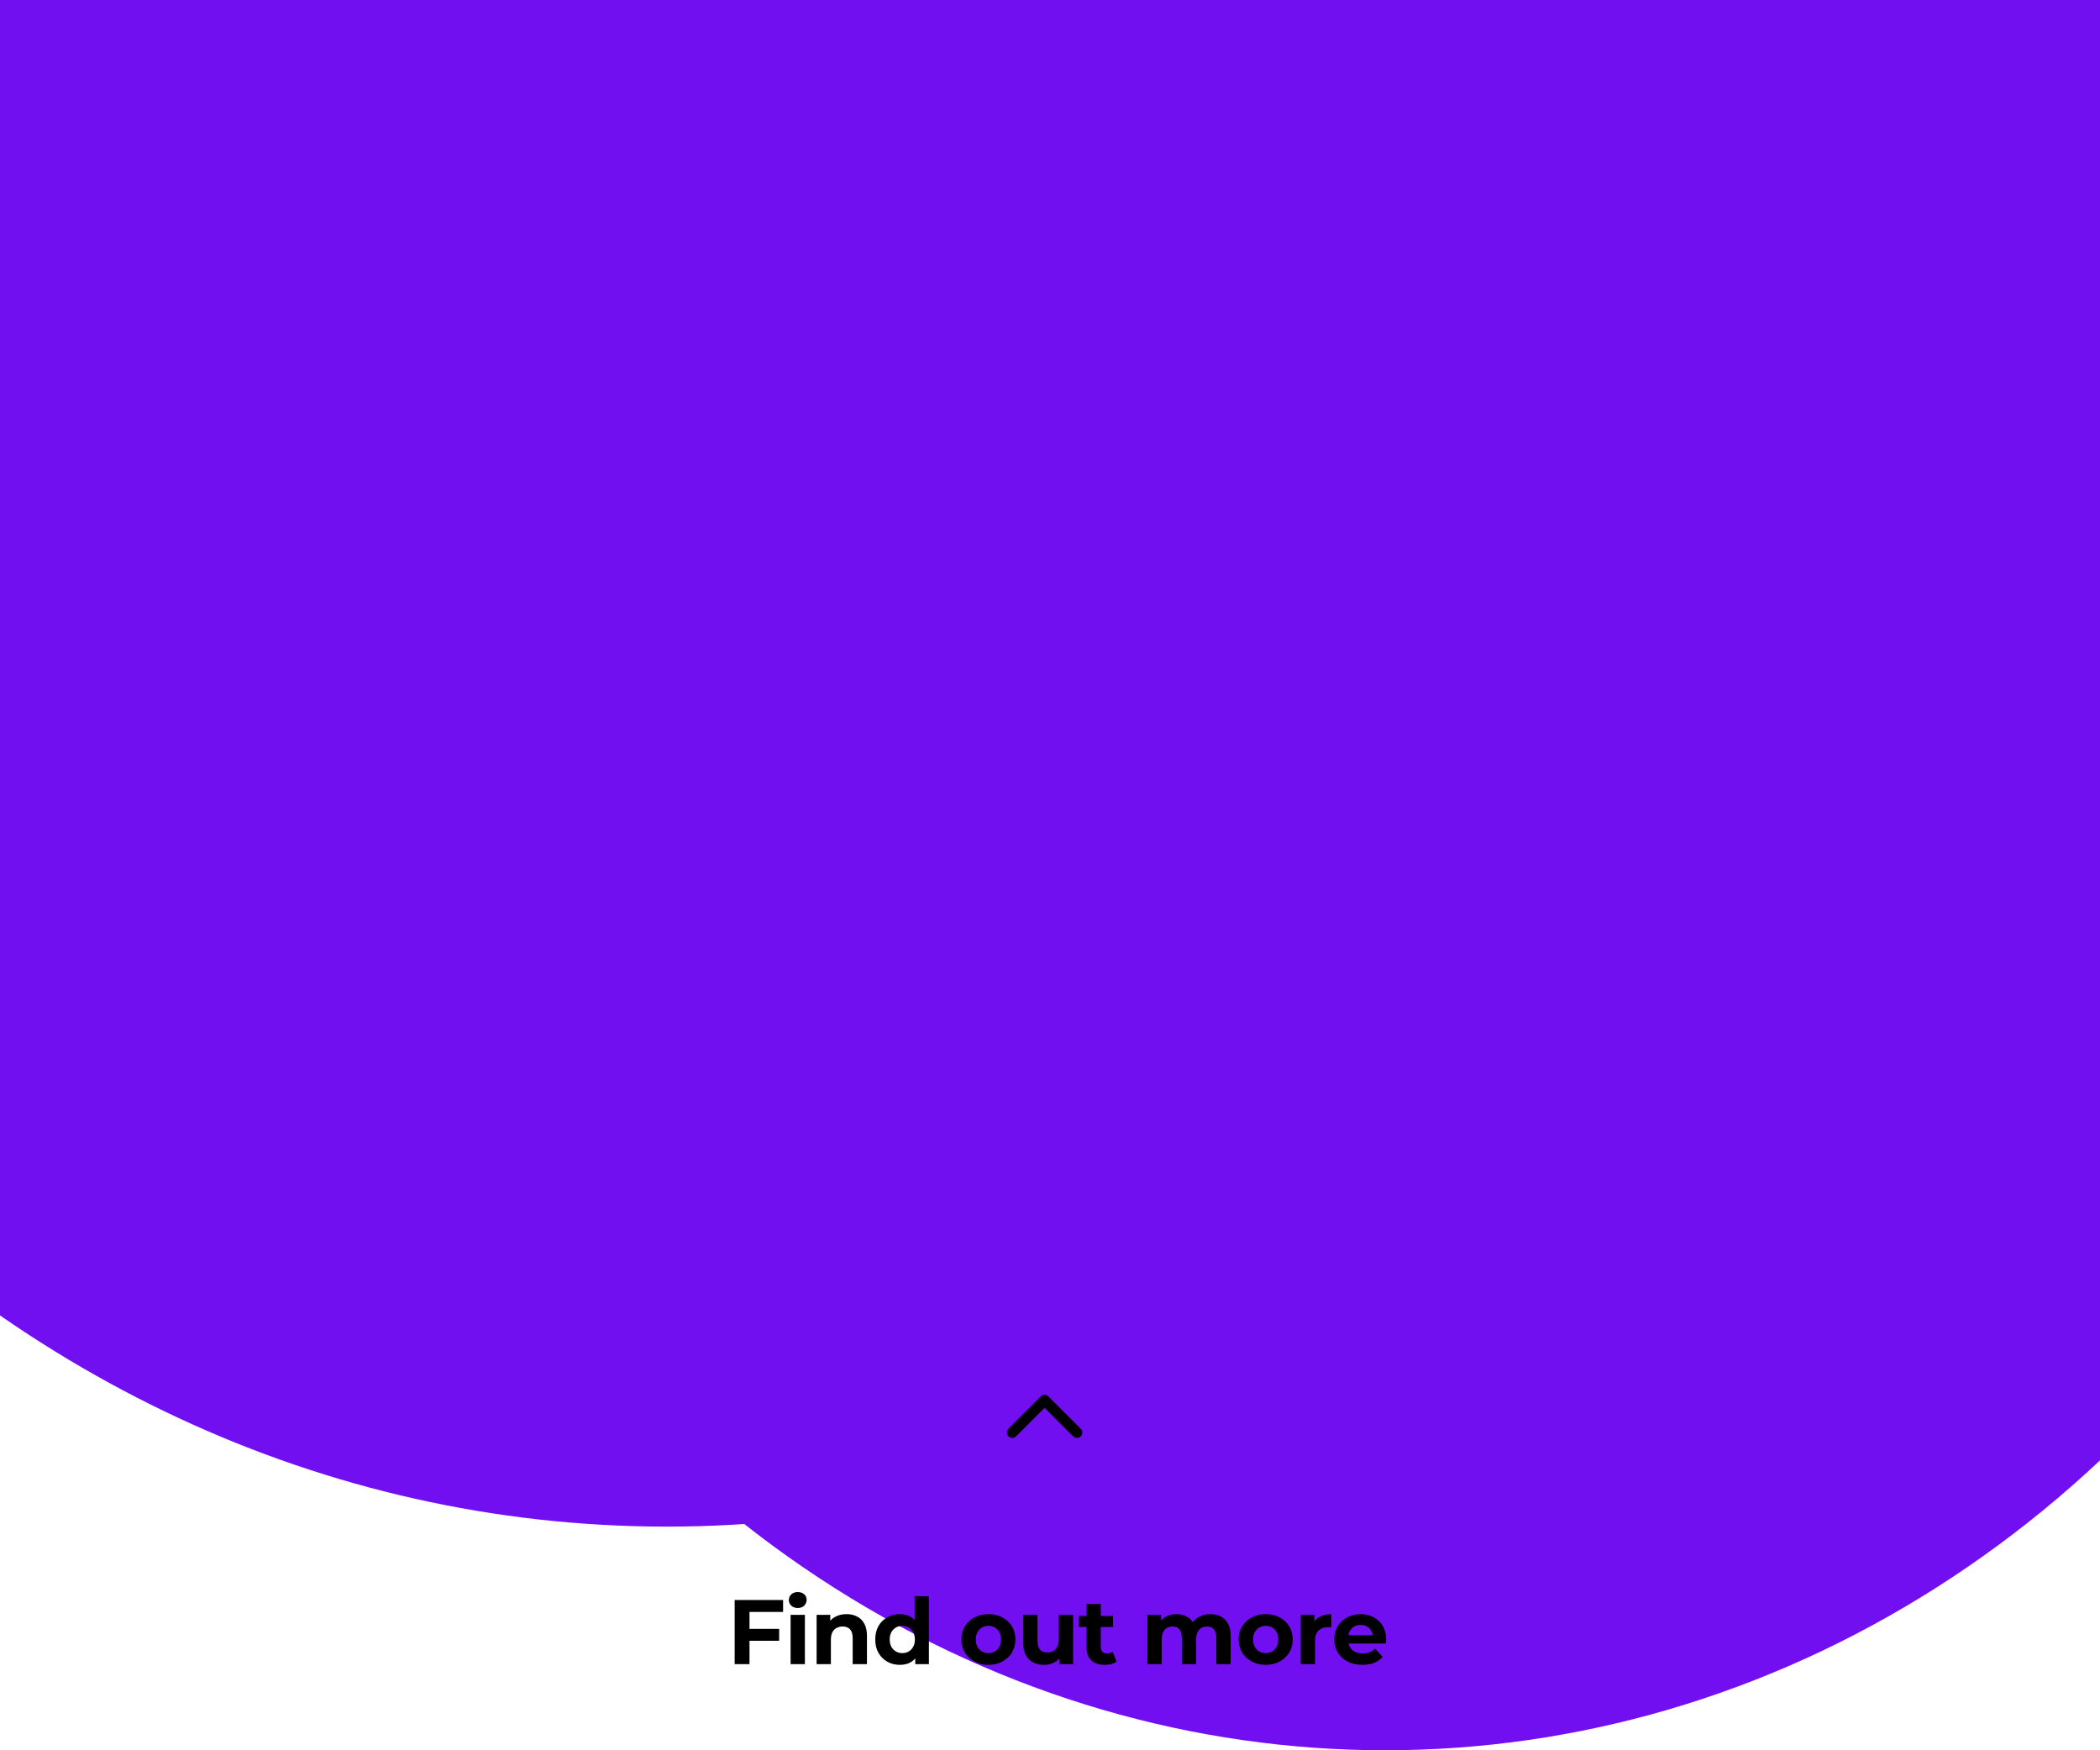 <svg width="390" height="325" viewBox="0 0 390 325" fill="none" xmlns="http://www.w3.org/2000/svg">
	<path d="M356.711 27.233C356.711 168.747 252.458 283.467 123.856 283.467C-4.747 283.467 -109 168.747 -109 27.233C-109 -114.28 -4.747 -229 123.856 -229C252.458 -229 356.711 -114.28 356.711 27.233Z" fill="#720FF1" />
	<ellipse cx="257.239" cy="99.468" rx="204.762" ry="225.532" fill="#720FF1" />
	<path d="M138.988 302.455H144.7V304.665H138.988V302.455ZM139.192 309H136.438V297.1H145.431V299.31H139.192V309ZM146.826 309V299.854H149.478V309H146.826ZM148.152 298.579C147.664 298.579 147.268 298.437 146.962 298.154C146.656 297.871 146.503 297.519 146.503 297.1C146.503 296.681 146.656 296.329 146.962 296.046C147.268 295.763 147.664 295.621 148.152 295.621C148.639 295.621 149.036 295.757 149.342 296.029C149.648 296.29 149.801 296.63 149.801 297.049C149.801 297.491 149.648 297.859 149.342 298.154C149.047 298.437 148.65 298.579 148.152 298.579ZM157.215 299.718C157.941 299.718 158.587 299.865 159.153 300.16C159.731 300.443 160.185 300.885 160.513 301.486C160.842 302.075 161.006 302.835 161.006 303.764V309H158.354V304.172C158.354 303.435 158.19 302.891 157.861 302.54C157.544 302.189 157.091 302.013 156.501 302.013C156.082 302.013 155.702 302.104 155.362 302.285C155.034 302.455 154.773 302.721 154.58 303.084C154.399 303.447 154.308 303.911 154.308 304.478V309H151.656V299.854H154.189V302.387L153.713 301.622C154.042 301.01 154.512 300.54 155.124 300.211C155.736 299.882 156.433 299.718 157.215 299.718ZM167.121 309.136C166.26 309.136 165.483 308.943 164.792 308.558C164.101 308.161 163.551 307.612 163.143 306.909C162.746 306.206 162.548 305.379 162.548 304.427C162.548 303.464 162.746 302.631 163.143 301.928C163.551 301.225 164.101 300.681 164.792 300.296C165.483 299.911 166.26 299.718 167.121 299.718C167.892 299.718 168.566 299.888 169.144 300.228C169.722 300.568 170.17 301.084 170.487 301.775C170.804 302.466 170.963 303.35 170.963 304.427C170.963 305.492 170.81 306.376 170.504 307.079C170.198 307.77 169.756 308.286 169.178 308.626C168.611 308.966 167.926 309.136 167.121 309.136ZM167.58 306.96C168.011 306.96 168.402 306.858 168.753 306.654C169.104 306.45 169.382 306.161 169.586 305.787C169.801 305.402 169.909 304.948 169.909 304.427C169.909 303.894 169.801 303.441 169.586 303.067C169.382 302.693 169.104 302.404 168.753 302.2C168.402 301.996 168.011 301.894 167.58 301.894C167.138 301.894 166.741 301.996 166.39 302.2C166.039 302.404 165.755 302.693 165.54 303.067C165.336 303.441 165.234 303.894 165.234 304.427C165.234 304.948 165.336 305.402 165.54 305.787C165.755 306.161 166.039 306.45 166.39 306.654C166.741 306.858 167.138 306.96 167.58 306.96ZM169.977 309V307.13L170.028 304.41L169.858 301.707V296.386H172.51V309H169.977ZM183.566 309.136C182.591 309.136 181.724 308.932 180.965 308.524C180.217 308.116 179.622 307.561 179.18 306.858C178.749 306.144 178.534 305.334 178.534 304.427C178.534 303.509 178.749 302.699 179.18 301.996C179.622 301.282 180.217 300.727 180.965 300.33C181.724 299.922 182.591 299.718 183.566 299.718C184.529 299.718 185.39 299.922 186.15 300.33C186.909 300.727 187.504 301.276 187.935 301.979C188.365 302.682 188.581 303.498 188.581 304.427C188.581 305.334 188.365 306.144 187.935 306.858C187.504 307.561 186.909 308.116 186.15 308.524C185.39 308.932 184.529 309.136 183.566 309.136ZM183.566 306.96C184.008 306.96 184.404 306.858 184.756 306.654C185.107 306.45 185.385 306.161 185.589 305.787C185.793 305.402 185.895 304.948 185.895 304.427C185.895 303.894 185.793 303.441 185.589 303.067C185.385 302.693 185.107 302.404 184.756 302.2C184.404 301.996 184.008 301.894 183.566 301.894C183.124 301.894 182.727 301.996 182.376 302.2C182.024 302.404 181.741 302.693 181.526 303.067C181.322 303.441 181.22 303.894 181.22 304.427C181.22 304.948 181.322 305.402 181.526 305.787C181.741 306.161 182.024 306.45 182.376 306.654C182.727 306.858 183.124 306.96 183.566 306.96ZM193.93 309.136C193.17 309.136 192.49 308.989 191.89 308.694C191.3 308.399 190.841 307.952 190.513 307.351C190.184 306.739 190.02 305.963 190.02 305.022V299.854H192.672V304.631C192.672 305.39 192.83 305.951 193.148 306.314C193.476 306.665 193.935 306.841 194.525 306.841C194.933 306.841 195.295 306.756 195.613 306.586C195.93 306.405 196.179 306.133 196.361 305.77C196.542 305.396 196.633 304.931 196.633 304.376V299.854H199.285V309H196.769V306.484L197.228 307.215C196.922 307.85 196.468 308.331 195.868 308.66C195.278 308.977 194.632 309.136 193.93 309.136ZM205.199 309.136C204.122 309.136 203.284 308.864 202.683 308.32C202.082 307.765 201.782 306.943 201.782 305.855V297.831H204.434V305.821C204.434 306.206 204.536 306.507 204.74 306.722C204.944 306.926 205.222 307.028 205.573 307.028C205.992 307.028 206.349 306.915 206.644 306.688L207.358 308.558C207.086 308.751 206.757 308.898 206.372 309C205.998 309.091 205.607 309.136 205.199 309.136ZM200.371 302.098V300.058H206.712V302.098H200.371ZM224.809 299.718C225.534 299.718 226.175 299.865 226.73 300.16C227.297 300.443 227.739 300.885 228.056 301.486C228.385 302.075 228.549 302.835 228.549 303.764V309H225.897V304.172C225.897 303.435 225.744 302.891 225.438 302.54C225.132 302.189 224.701 302.013 224.146 302.013C223.761 302.013 223.415 302.104 223.109 302.285C222.803 302.455 222.565 302.716 222.395 303.067C222.225 303.418 222.14 303.866 222.14 304.41V309H219.488V304.172C219.488 303.435 219.335 302.891 219.029 302.54C218.734 302.189 218.309 302.013 217.754 302.013C217.369 302.013 217.023 302.104 216.717 302.285C216.411 302.455 216.173 302.716 216.003 303.067C215.833 303.418 215.748 303.866 215.748 304.41V309H213.096V299.854H215.629V302.353L215.153 301.622C215.47 300.999 215.918 300.528 216.496 300.211C217.085 299.882 217.754 299.718 218.502 299.718C219.341 299.718 220.072 299.933 220.695 300.364C221.33 300.783 221.749 301.429 221.953 302.302L221.018 302.047C221.324 301.333 221.811 300.766 222.48 300.347C223.16 299.928 223.936 299.718 224.809 299.718ZM235.062 309.136C234.087 309.136 233.22 308.932 232.461 308.524C231.713 308.116 231.118 307.561 230.676 306.858C230.245 306.144 230.03 305.334 230.03 304.427C230.03 303.509 230.245 302.699 230.676 301.996C231.118 301.282 231.713 300.727 232.461 300.33C233.22 299.922 234.087 299.718 235.062 299.718C236.025 299.718 236.886 299.922 237.646 300.33C238.405 300.727 239 301.276 239.431 301.979C239.861 302.682 240.077 303.498 240.077 304.427C240.077 305.334 239.861 306.144 239.431 306.858C239 307.561 238.405 308.116 237.646 308.524C236.886 308.932 236.025 309.136 235.062 309.136ZM235.062 306.96C235.504 306.96 235.9 306.858 236.252 306.654C236.603 306.45 236.881 306.161 237.085 305.787C237.289 305.402 237.391 304.948 237.391 304.427C237.391 303.894 237.289 303.441 237.085 303.067C236.881 302.693 236.603 302.404 236.252 302.2C235.9 301.996 235.504 301.894 235.062 301.894C234.62 301.894 234.223 301.996 233.872 302.2C233.52 302.404 233.237 302.693 233.022 303.067C232.818 303.441 232.716 303.894 232.716 304.427C232.716 304.948 232.818 305.402 233.022 305.787C233.237 306.161 233.52 306.45 233.872 306.654C234.223 306.858 234.62 306.96 235.062 306.96ZM241.567 309V299.854H244.1V302.438L243.743 301.69C244.015 301.044 244.451 300.557 245.052 300.228C245.652 299.888 246.383 299.718 247.245 299.718V302.166C247.131 302.155 247.029 302.149 246.939 302.149C246.848 302.138 246.752 302.132 246.65 302.132C245.924 302.132 245.335 302.342 244.882 302.761C244.44 303.169 244.219 303.809 244.219 304.682V309H241.567ZM253.012 309.136C251.969 309.136 251.051 308.932 250.258 308.524C249.476 308.116 248.869 307.561 248.439 306.858C248.008 306.144 247.793 305.334 247.793 304.427C247.793 303.509 248.002 302.699 248.422 301.996C248.852 301.282 249.436 300.727 250.173 300.33C250.909 299.922 251.742 299.718 252.672 299.718C253.567 299.718 254.372 299.911 255.086 300.296C255.811 300.67 256.383 301.214 256.803 301.928C257.222 302.631 257.432 303.475 257.432 304.461C257.432 304.563 257.426 304.682 257.415 304.818C257.403 304.943 257.392 305.062 257.381 305.175H249.952V303.628H255.987L254.967 304.087C254.967 303.611 254.87 303.197 254.678 302.846C254.485 302.495 254.219 302.223 253.879 302.03C253.539 301.826 253.142 301.724 252.689 301.724C252.235 301.724 251.833 301.826 251.482 302.03C251.142 302.223 250.875 302.5 250.683 302.863C250.49 303.214 250.394 303.634 250.394 304.121V304.529C250.394 305.028 250.501 305.47 250.717 305.855C250.943 306.229 251.255 306.518 251.652 306.722C252.06 306.915 252.536 307.011 253.08 307.011C253.567 307.011 253.992 306.937 254.355 306.79C254.729 306.643 255.069 306.422 255.375 306.127L256.786 307.657C256.366 308.133 255.839 308.501 255.205 308.762C254.57 309.011 253.839 309.136 253.012 309.136Z" fill="black" />
	<g clip-path="url(#clip0_0_1)">
		<path d="M200 266L194 260L188 266" stroke="black" stroke-width="2" stroke-linecap="round" stroke-linejoin="round" />
	</g>
	<defs>
		<clipPath id="clip0_0_1">
			<rect width="24" height="24" fill="white" transform="translate(206 258) rotate(90)" />
		</clipPath>
	</defs>
</svg>
